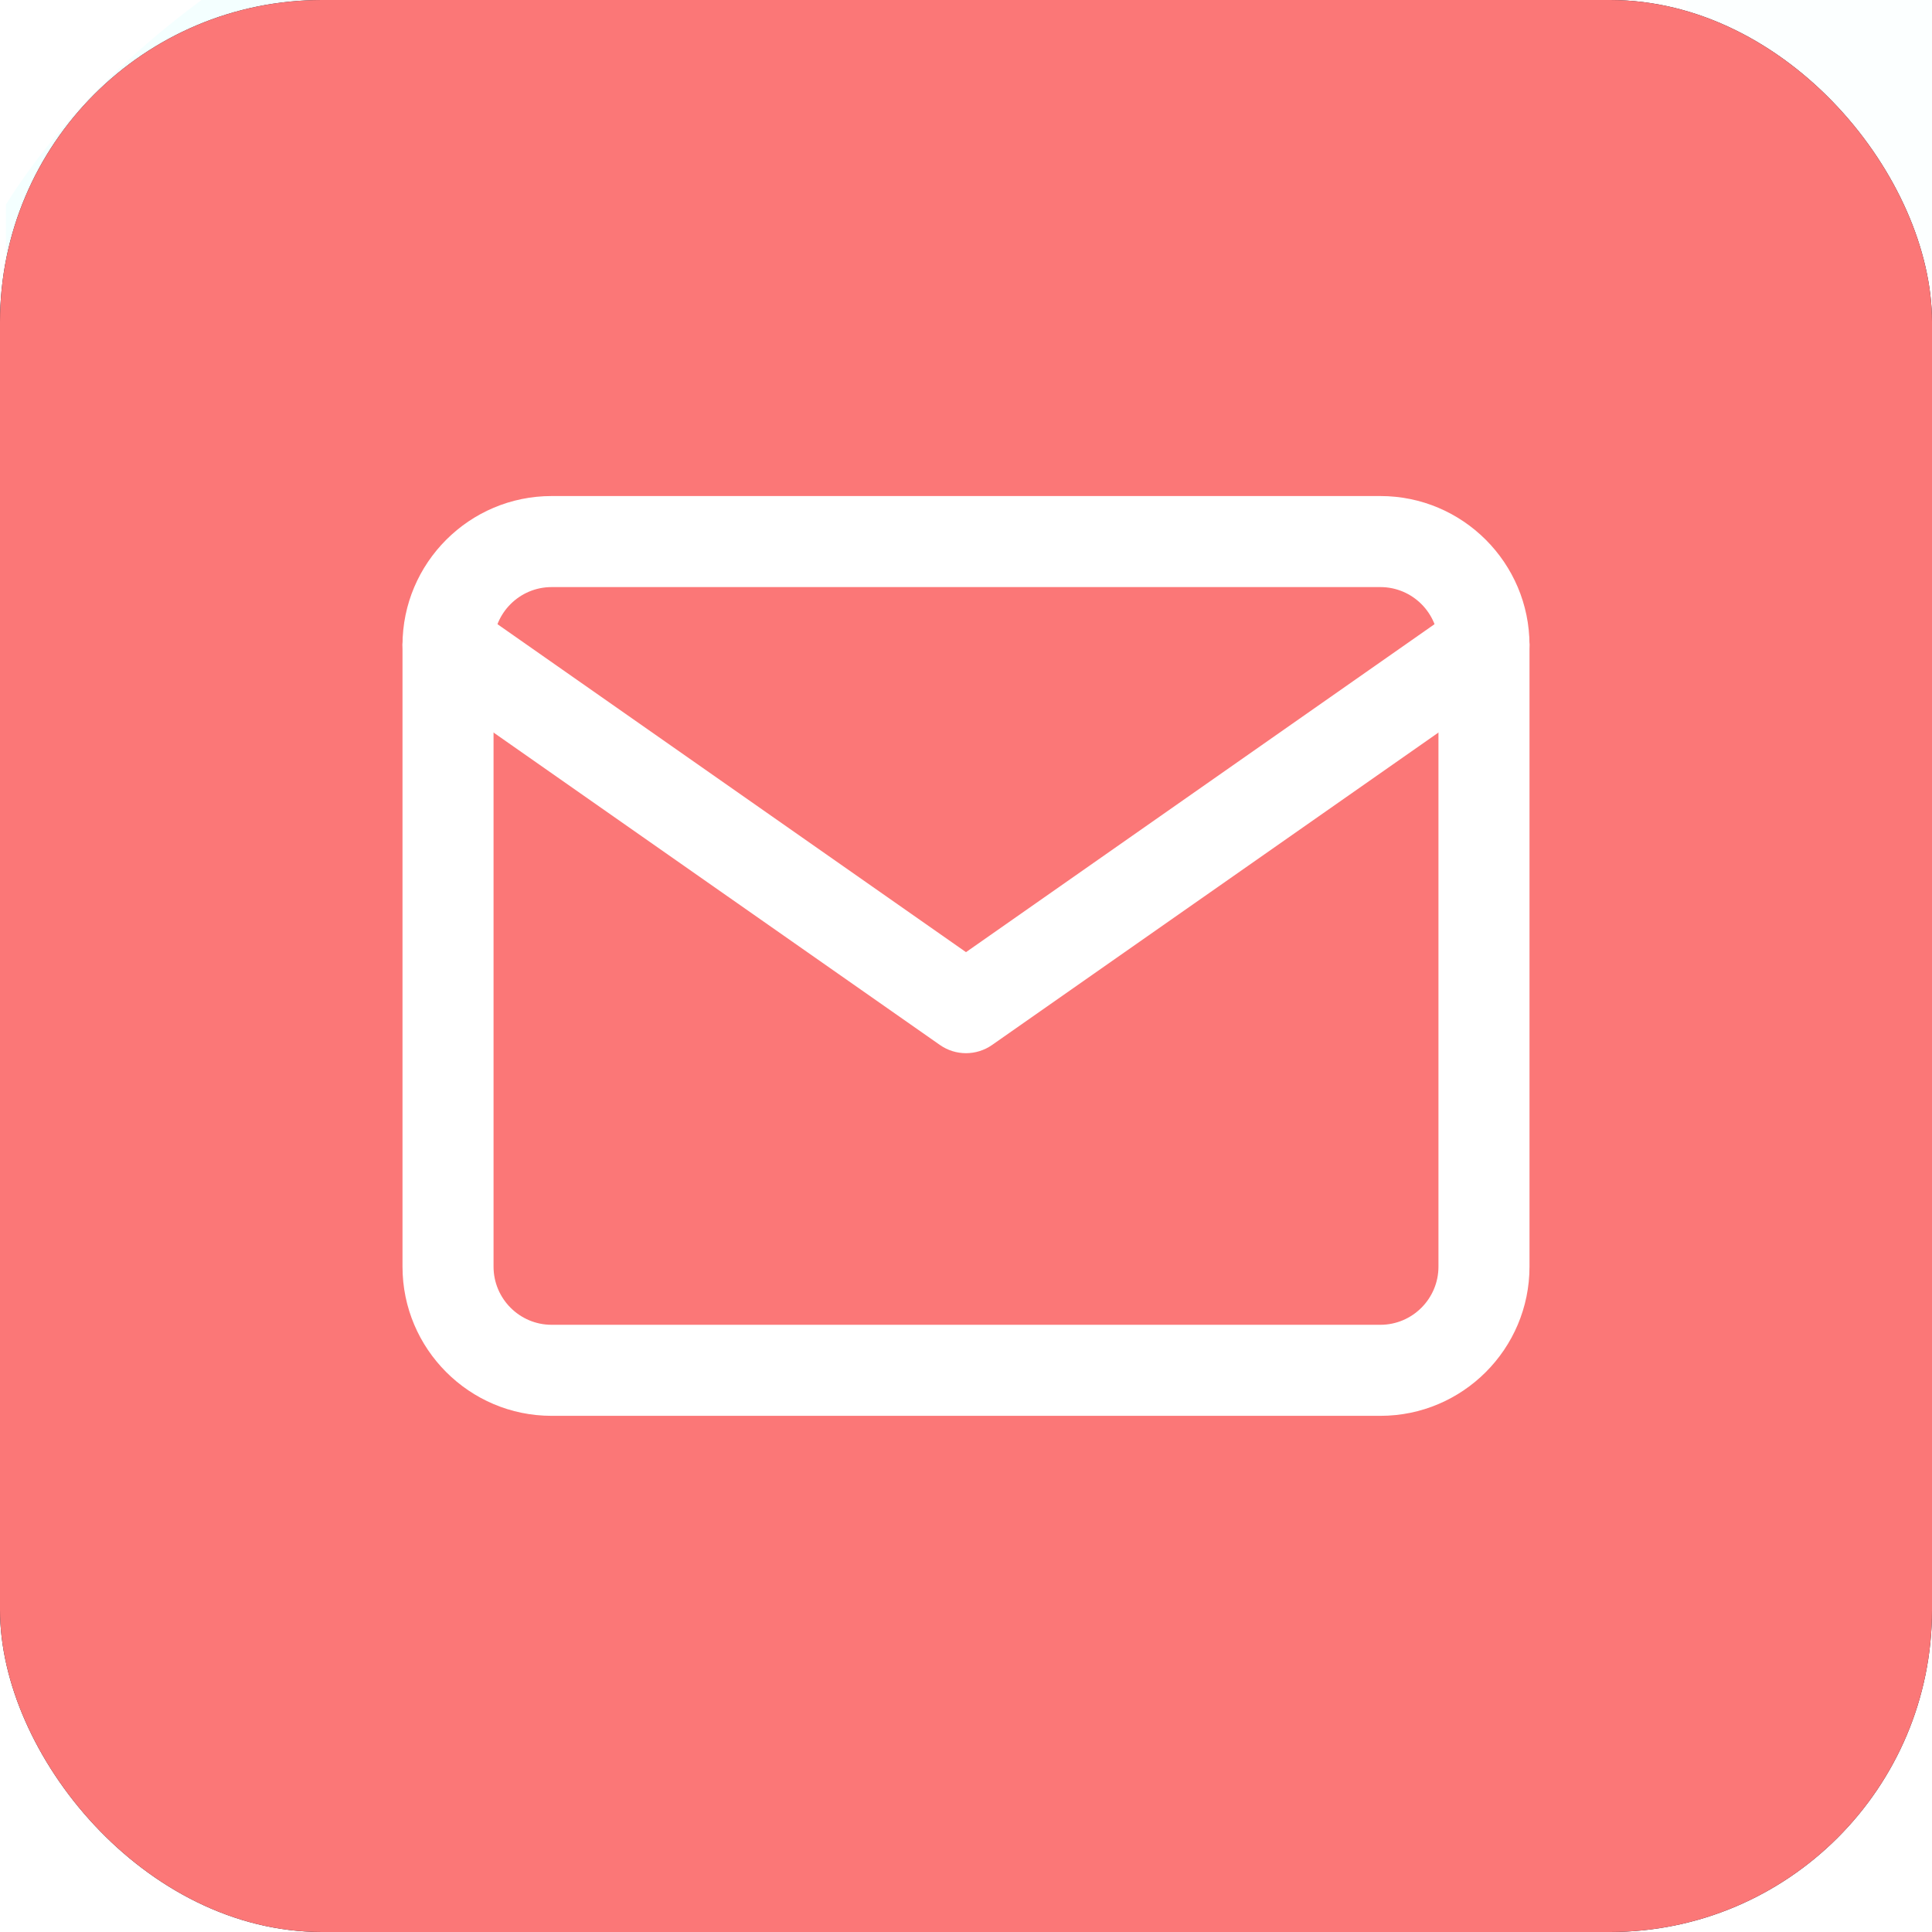 <svg width="24" height="24" viewBox="0 0 24 24" fill="none" xmlns="http://www.w3.org/2000/svg">
<g clip-path="url(#clip0)">
<rect width="24" height="24" rx="4" fill="#14202E"/>
<path opacity="0.06" fill-rule="evenodd" clip-rule="evenodd" d="M5.944 15.968C5.638 15.968 5.391 16.217 5.391 16.524V35.976H6.496V16.524C6.496 16.217 6.249 15.968 5.944 15.968Z" fill="url(#paint0_linear)"/>
<path opacity="0.065" fill-rule="evenodd" clip-rule="evenodd" d="M6.025 -1.932V2.605C5.248 2.918 4.507 3.276 3.814 3.679C2.099 4.674 0.852 5.837 0.074 7.076V2.54C0.852 1.299 2.099 0.136 3.814 -0.859C4.507 -1.262 5.248 -1.62 6.025 -1.932Z" fill="#51FFFF"/>
<path opacity="0.016" fill-rule="evenodd" clip-rule="evenodd" d="M26.622 2.039V6.576C25.912 5.058 24.529 3.625 22.475 2.434C21.988 2.151 21.477 1.891 20.948 1.652V-2.886C21.477 -2.647 21.988 -2.387 22.475 -2.104C24.529 -0.912 25.912 0.522 26.622 2.039Z" fill="#51FFFF"/>
<path opacity="0.115" fill-rule="evenodd" clip-rule="evenodd" d="M19.802 9.457C19.497 9.457 19.25 9.705 19.25 10.012V29.464H20.355V10.012C20.355 9.705 20.108 9.457 19.802 9.457Z" fill="url(#paint1_linear)"/>
<path opacity="0.115" fill-rule="evenodd" clip-rule="evenodd" d="M3.258 6.508C2.953 6.508 2.706 6.757 2.706 7.064V26.516H3.811V7.064C3.811 6.757 3.564 6.508 3.258 6.508Z" fill="url(#paint2_linear)"/>
<path opacity="0.089" fill-rule="evenodd" clip-rule="evenodd" d="M4.603 4.718C4.519 4.718 4.452 4.786 4.452 4.871V22.001H4.755V4.871C4.755 4.786 4.687 4.718 4.603 4.718Z" fill="url(#paint3_linear)"/>
<g opacity="0.06">
<path opacity="0.06" fill-rule="evenodd" clip-rule="evenodd" d="M18.398 4.917C18.239 4.917 18.109 5.048 18.109 5.209V22.093H18.688V5.209C18.688 5.048 18.558 4.917 18.398 4.917Z" fill="url(#paint4_linear)"/>
</g>
<path fill-rule="evenodd" clip-rule="evenodd" d="M11.898 7.787C11.853 7.787 11.816 7.824 11.816 7.87V17.191H11.98V7.87C11.98 7.824 11.944 7.787 11.898 7.787Z" fill="url(#paint5_linear)"/>
<g opacity="0.03">
<path opacity="0.03" fill-rule="evenodd" clip-rule="evenodd" d="M5.961 4.543C5.877 4.543 5.809 4.611 5.809 4.695V21.826H6.112V4.695C6.112 4.611 6.044 4.543 5.961 4.543Z" fill="url(#paint6_linear)"/>
</g>
<path fill-rule="evenodd" clip-rule="evenodd" d="M8.001 12.252L6.066 14.492L6.474 14.867L8.408 12.627L8.001 12.252Z" fill="#038CAB"/>
<g opacity="0.188" filter="url(#filter0_f)">
<path fill-rule="evenodd" clip-rule="evenodd" d="M8.001 12.252L6.066 14.492L6.474 14.867L8.408 12.627L8.001 12.252Z" fill="#038CAB"/>
</g>
<g filter="url(#filter1_d)">
<path d="M7.622 11.944C7.622 12.645 8.188 13.213 8.885 13.213C9.582 13.213 10.147 12.645 10.147 11.944C10.147 11.243 9.582 10.675 8.885 10.675C8.188 10.675 7.622 11.243 7.622 11.944Z" fill="black"/>
</g>
<path d="M7.622 11.944C7.622 12.645 8.188 13.213 8.885 13.213C9.582 13.213 10.147 12.645 10.147 11.944C10.147 11.243 9.582 10.675 8.885 10.675C8.188 10.675 7.622 11.243 7.622 11.944Z" fill="url(#paint7_linear)"/>
<path fill-rule="evenodd" clip-rule="evenodd" d="M11.922 20.644C13.035 20.644 14.038 19.895 14.964 18.008C16.174 15.543 16.13 13.757 15.626 12.409C15.122 11.061 13.74 10.326 11.914 10.326C10.087 10.326 8.705 11.061 8.201 12.409C7.697 13.757 7.932 16.634 9.363 18.889C9.873 19.692 10.81 20.644 11.922 20.644Z" fill="url(#paint8_linear)"/>
<g opacity="0.46" filter="url(#filter2_f)">
<path fill-rule="evenodd" clip-rule="evenodd" d="M11.922 20.644C13.035 20.644 14.038 19.895 14.964 18.008C16.174 15.543 16.13 13.757 15.626 12.409C15.122 11.061 13.74 10.326 11.914 10.326C10.087 10.326 8.705 11.061 8.201 12.409C7.697 13.757 7.932 16.634 9.363 18.889C9.873 19.692 10.81 20.644 11.922 20.644Z" fill="url(#paint9_linear)"/>
</g>
<g opacity="0.46" filter="url(#filter3_f)">
<path fill-rule="evenodd" clip-rule="evenodd" d="M11.922 20.644C13.035 20.644 14.038 19.895 14.964 18.008C16.174 15.543 16.13 13.757 15.626 12.409C15.122 11.061 13.74 10.326 11.914 10.326C10.087 10.326 8.705 11.061 8.201 12.409C7.697 13.757 7.932 16.634 9.363 18.889C9.873 19.692 10.81 20.644 11.922 20.644Z" fill="url(#paint10_linear)"/>
</g>
<g opacity="0.502" filter="url(#filter4_f)">
<path fill-rule="evenodd" clip-rule="evenodd" d="M12.079 11.225C9.79 11.225 7.934 9.36 7.934 7.059C7.934 4.757 9.79 2.892 12.079 2.892C14.368 2.892 16.224 4.757 16.224 7.059C16.224 9.36 14.368 11.225 12.079 11.225Z" fill="url(#paint11_linear)"/>
</g>
<g filter="url(#filter5_f)">
<path fill-rule="evenodd" clip-rule="evenodd" d="M13.053 9.069C11.661 9.166 10.181 8.989 9.107 8.536C8.779 8.398 8.361 8.078 8.155 7.914C7.916 7.532 7.934 7.273 7.934 6.826C7.934 6.485 8.012 6.157 8.155 5.852C8.375 6.066 8.692 6.266 9.107 6.441C10.181 6.894 11.661 7.072 13.053 6.975C13.66 6.894 14.194 7.085 14.194 7.974C14.194 8.816 13.644 8.989 13.053 9.069Z" fill="white"/>
</g>
<path opacity="0.874" fill-rule="evenodd" clip-rule="evenodd" d="M15.073 11.497C14.384 10.733 13.272 10.326 11.914 10.326C10.675 10.326 9.643 10.665 8.948 11.302C9.732 12.155 10.856 12.689 12.106 12.689C13.257 12.689 14.302 12.235 15.073 11.497Z" fill="#00A5CA"/>
<path fill-rule="evenodd" clip-rule="evenodd" d="M16.224 7.059C16.224 9.36 14.368 11.225 12.079 11.225C9.79 11.225 7.935 9.36 7.935 7.059C7.935 4.757 9.79 2.892 12.079 2.892C14.368 2.892 16.224 4.757 16.224 7.059Z" fill="url(#paint12_linear)"/>
<path fill-rule="evenodd" clip-rule="evenodd" d="M13.053 9.069C11.661 9.166 10.181 8.989 9.108 8.536C8.779 8.398 8.361 8.078 8.155 7.914C7.916 7.532 7.934 7.273 7.934 6.826C7.934 6.485 8.013 6.157 8.155 5.852C8.375 6.066 8.692 6.266 9.108 6.441C10.181 6.894 11.661 7.072 13.053 6.975C13.661 6.894 14.194 7.085 14.194 7.974C14.194 8.816 13.644 8.989 13.053 9.069Z" fill="white"/>
<path opacity="0.739" fill-rule="evenodd" clip-rule="evenodd" d="M15.562 13.015C15.562 13.616 15.081 14.346 14.488 14.647C13.894 14.947 13.413 14.704 13.414 14.103C13.414 13.502 13.895 12.772 14.488 12.471C15.081 12.171 15.562 12.415 15.562 13.015Z" fill="#00A5CA"/>
<path fill-rule="evenodd" clip-rule="evenodd" d="M16.032 14.837L17.382 18.084L16.762 18.345L15.412 15.098L16.032 14.837Z" fill="#038CAB"/>
<path fill-rule="evenodd" clip-rule="evenodd" d="M16.705 14.203C16.705 14.904 16.14 15.472 15.443 15.472C14.746 15.472 14.181 14.904 14.181 14.203C14.181 13.502 14.746 12.934 15.443 12.934C16.14 12.934 16.705 13.502 16.705 14.203Z" fill="url(#paint13_linear)"/>
<path opacity="0.01" fill-rule="evenodd" clip-rule="evenodd" d="M2.446 15.58C2.124 15.422 1.811 15.256 1.509 15.081C0.845 14.695 0.246 14.277 -0.282 13.83L-0.282 18.468C0.343 19.146 1.142 19.768 2.097 20.322C2.211 20.388 2.328 20.453 2.446 20.517L2.446 15.58Z" fill="#51FFFF"/>
<g opacity="0.501" filter="url(#filter6_f)">
<path fill-rule="evenodd" clip-rule="evenodd" d="M16.904 17.628C16.311 17.979 15.83 18.832 15.83 19.534C15.83 20.177 16.233 21.8 16.756 21.802L16.758 21.802C16.805 21.802 16.854 21.788 16.904 21.759C17.497 21.408 17.978 18.965 17.978 18.263C17.978 17.765 17.736 17.477 17.384 17.477C17.239 17.478 17.076 17.526 16.904 17.628Z" fill="url(#paint14_linear)"/>
</g>
<g opacity="0.309" filter="url(#filter7_f)">
<path fill-rule="evenodd" clip-rule="evenodd" d="M6.583 14.287C6.865 14.767 6.872 15.541 6.599 16.015C6.35 16.45 5.436 17.384 5.067 17.171L5.066 17.171C5.032 17.151 5.003 17.122 4.98 17.081C4.699 16.602 5.309 14.752 5.581 14.277C5.774 13.941 6.056 13.845 6.304 13.989C6.406 14.048 6.502 14.147 6.583 14.287Z" fill="url(#paint15_linear)"/>
</g>
<g filter="url(#filter8_d)">
<path d="M16.904 17.505C16.236 17.878 15.695 18.785 15.695 19.531C15.695 20.213 16.148 21.939 16.737 21.941H16.739C16.793 21.94 16.848 21.926 16.904 21.895C17.571 21.522 18.112 18.926 18.112 18.18C18.112 17.651 17.84 17.346 17.443 17.346C17.281 17.346 17.098 17.397 16.904 17.505Z" fill="black"/>
</g>
<path d="M16.904 17.505C16.236 17.878 15.695 18.785 15.695 19.531C15.695 20.213 16.148 21.939 16.737 21.941H16.739C16.793 21.94 16.848 21.926 16.904 21.895C17.571 21.522 18.112 18.926 18.112 18.18C18.112 17.651 17.84 17.346 17.443 17.346C17.281 17.346 17.098 17.397 16.904 17.505Z" fill="url(#paint16_linear)"/>
<g opacity="0.098" filter="url(#filter9_f)">
<path fill-rule="evenodd" clip-rule="evenodd" d="M16.904 17.505C16.236 17.878 15.695 18.785 15.695 19.531C15.695 20.213 16.148 21.939 16.737 21.941H16.739C16.793 21.94 16.848 21.926 16.904 21.895C17.571 21.522 18.112 18.926 18.112 18.18C18.112 17.651 17.84 17.346 17.443 17.346C17.281 17.346 17.098 17.397 16.904 17.505Z" fill="url(#paint17_linear)"/>
</g>
<g filter="url(#filter10_d)">
<path d="M6.614 14.234C6.922 14.742 6.942 15.554 6.659 16.048C6.4 16.5 5.439 17.465 5.042 17.236L5.04 17.235C5.004 17.214 4.973 17.183 4.947 17.14C4.639 16.632 5.261 14.702 5.544 14.208C5.745 13.858 6.044 13.762 6.311 13.917C6.421 13.98 6.525 14.086 6.614 14.234Z" fill="black"/>
</g>
<path d="M6.614 14.234C6.922 14.742 6.942 15.554 6.659 16.048C6.4 16.5 5.439 17.465 5.042 17.236L5.04 17.235C5.004 17.214 4.973 17.183 4.947 17.14C4.639 16.632 5.261 14.702 5.544 14.208C5.745 13.858 6.044 13.762 6.311 13.917C6.421 13.98 6.525 14.086 6.614 14.234Z" fill="url(#paint18_linear)"/>
<rect width="24" height="24" rx="4" fill="#FB7777"/>
<path d="M17.148 6.162H6.852C5.831 6.162 5 6.993 5 8.014V15.735C5 16.757 5.831 17.588 6.852 17.588H17.148C18.169 17.588 19 16.757 19 15.735V8.014C19 6.993 18.169 6.162 17.148 6.162ZM17.869 15.735C17.869 16.133 17.545 16.457 17.148 16.457H6.852C6.455 16.457 6.131 16.133 6.131 15.735V8.014C6.131 7.616 6.455 7.293 6.852 7.293H17.148C17.545 7.293 17.869 7.616 17.869 8.014V15.735Z" fill="white"/>
<path d="M18.898 7.69C18.719 7.434 18.366 7.371 18.11 7.551L12 11.828L5.89 7.551C5.634 7.371 5.281 7.434 5.102 7.69C4.923 7.945 4.985 8.298 5.241 8.477L11.676 12.981C11.773 13.049 11.886 13.083 12 13.083C12.113 13.083 12.227 13.049 12.324 12.981L18.759 8.477C19.015 8.298 19.077 7.945 18.898 7.69Z" fill="white"/>
</g>
<defs>
<filter id="filter0_f" x="-6.534" y="-0.348" width="27.543" height="27.815" filterUnits="userSpaceOnUse" color-interpolation-filters="sRGB">
<feFlood flood-opacity="0" result="BackgroundImageFix"/>
<feBlend mode="normal" in="SourceGraphic" in2="BackgroundImageFix" result="shape"/>
<feGaussianBlur stdDeviation="6.3" result="effect1_foregroundBlur"/>
</filter>
<filter id="filter1_d" x="2.623" y="8.675" width="12.524" height="12.538" filterUnits="userSpaceOnUse" color-interpolation-filters="sRGB">
<feFlood flood-opacity="0" result="BackgroundImageFix"/>
<feColorMatrix in="SourceAlpha" type="matrix" values="0 0 0 0 0 0 0 0 0 0 0 0 0 0 0 0 0 0 127 0"/>
<feOffset dy="3"/>
<feGaussianBlur stdDeviation="2.5"/>
<feColorMatrix type="matrix" values="0 0 0 0 0.078 0 0 0 0 0.125 0 0 0 0 0.18 0 0 0 0.458 0"/>
<feBlend mode="normal" in2="BackgroundImageFix" result="effect1_dropShadow"/>
<feBlend mode="normal" in="SourceGraphic" in2="effect1_dropShadow" result="shape"/>
</filter>
<filter id="filter2_f" x="-0.141" y="2.226" width="24.2" height="26.518" filterUnits="userSpaceOnUse" color-interpolation-filters="sRGB">
<feFlood flood-opacity="0" result="BackgroundImageFix"/>
<feBlend mode="normal" in="SourceGraphic" in2="BackgroundImageFix" result="shape"/>
<feGaussianBlur stdDeviation="4.05" result="effect1_foregroundBlur"/>
</filter>
<filter id="filter3_f" x="-0.141" y="2.226" width="24.2" height="26.518" filterUnits="userSpaceOnUse" color-interpolation-filters="sRGB">
<feFlood flood-opacity="0" result="BackgroundImageFix"/>
<feBlend mode="normal" in="SourceGraphic" in2="BackgroundImageFix" result="shape"/>
<feGaussianBlur stdDeviation="4.05" result="effect1_foregroundBlur"/>
</filter>
<filter id="filter4_f" x="3.434" y="-1.608" width="17.29" height="17.334" filterUnits="userSpaceOnUse" color-interpolation-filters="sRGB">
<feFlood flood-opacity="0" result="BackgroundImageFix"/>
<feBlend mode="normal" in="SourceGraphic" in2="BackgroundImageFix" result="shape"/>
<feGaussianBlur stdDeviation="2.25" result="effect1_foregroundBlur"/>
</filter>
<filter id="filter5_f" x="5.233" y="3.152" width="11.66" height="8.643" filterUnits="userSpaceOnUse" color-interpolation-filters="sRGB">
<feFlood flood-opacity="0" result="BackgroundImageFix"/>
<feBlend mode="normal" in="SourceGraphic" in2="BackgroundImageFix" result="shape"/>
<feGaussianBlur stdDeviation="1.35" result="effect1_foregroundBlur"/>
</filter>
<filter id="filter6_f" x="9.53" y="11.178" width="14.748" height="16.924" filterUnits="userSpaceOnUse" color-interpolation-filters="sRGB">
<feFlood flood-opacity="0" result="BackgroundImageFix"/>
<feBlend mode="normal" in="SourceGraphic" in2="BackgroundImageFix" result="shape"/>
<feGaussianBlur stdDeviation="3.15" result="effect1_foregroundBlur"/>
</filter>
<filter id="filter7_f" x="1.308" y="10.324" width="9.092" height="10.479" filterUnits="userSpaceOnUse" color-interpolation-filters="sRGB">
<feFlood flood-opacity="0" result="BackgroundImageFix"/>
<feBlend mode="normal" in="SourceGraphic" in2="BackgroundImageFix" result="shape"/>
<feGaussianBlur stdDeviation="1.8" result="effect1_foregroundBlur"/>
</filter>
<filter id="filter8_d" x="4.695" y="9.346" width="24.417" height="26.595" filterUnits="userSpaceOnUse" color-interpolation-filters="sRGB">
<feFlood flood-opacity="0" result="BackgroundImageFix"/>
<feColorMatrix in="SourceAlpha" type="matrix" values="0 0 0 0 0 0 0 0 0 0 0 0 0 0 0 0 0 0 127 0"/>
<feOffset dy="3"/>
<feGaussianBlur stdDeviation="5.5"/>
<feColorMatrix type="matrix" values="0 0 0 0 0.078 0 0 0 0 0.125 0 0 0 0 0.18 0 0 0 0.967 0"/>
<feBlend mode="normal" in2="BackgroundImageFix" result="effect1_dropShadow"/>
<feBlend mode="normal" in="SourceGraphic" in2="effect1_dropShadow" result="shape"/>
</filter>
<filter id="filter9_f" x="7.695" y="9.346" width="18.417" height="20.595" filterUnits="userSpaceOnUse" color-interpolation-filters="sRGB">
<feFlood flood-opacity="0" result="BackgroundImageFix"/>
<feBlend mode="normal" in="SourceGraphic" in2="BackgroundImageFix" result="shape"/>
<feGaussianBlur stdDeviation="4" result="effect1_foregroundBlur"/>
</filter>
<filter id="filter10_d" x="0.863" y="11.845" width="9.996" height="11.426" filterUnits="userSpaceOnUse" color-interpolation-filters="sRGB">
<feFlood flood-opacity="0" result="BackgroundImageFix"/>
<feColorMatrix in="SourceAlpha" type="matrix" values="0 0 0 0 0 0 0 0 0 0 0 0 0 0 0 0 0 0 127 0"/>
<feOffset dy="2"/>
<feGaussianBlur stdDeviation="2"/>
<feColorMatrix type="matrix" values="0 0 0 0 0.078 0 0 0 0 0.125 0 0 0 0 0.18 0 0 0 1 0"/>
<feBlend mode="normal" in2="BackgroundImageFix" result="effect1_dropShadow"/>
<feBlend mode="normal" in="SourceGraphic" in2="effect1_dropShadow" result="shape"/>
</filter>
<linearGradient id="paint0_linear" x1="5.944" y1="25.442" x2="5.944" y2="14.681" gradientUnits="userSpaceOnUse">
<stop stop-color="#52CAE4" stop-opacity="0"/>
<stop offset="1" stop-color="#48D8F4"/>
</linearGradient>
<linearGradient id="paint1_linear" x1="19.802" y1="18.93" x2="19.802" y2="8.17" gradientUnits="userSpaceOnUse">
<stop stop-color="#52CAE4" stop-opacity="0"/>
<stop offset="1" stop-color="#48D8F4"/>
</linearGradient>
<linearGradient id="paint2_linear" x1="3.258" y1="15.982" x2="3.258" y2="5.221" gradientUnits="userSpaceOnUse">
<stop stop-color="#52CAE4" stop-opacity="0"/>
<stop offset="1" stop-color="#48D8F4"/>
</linearGradient>
<linearGradient id="paint3_linear" x1="4.603" y1="21.951" x2="4.603" y2="3.607" gradientUnits="userSpaceOnUse">
<stop stop-opacity="0"/>
<stop offset="1" stop-color="#48D8F4"/>
</linearGradient>
<linearGradient id="paint4_linear" x1="18.398" y1="22.043" x2="18.398" y2="3.813" gradientUnits="userSpaceOnUse">
<stop stop-opacity="0"/>
<stop offset="1" stop-color="#48D8F4"/>
</linearGradient>
<linearGradient id="paint5_linear" x1="11.898" y1="17.164" x2="11.898" y2="7.182" gradientUnits="userSpaceOnUse">
<stop/>
<stop offset="1" stop-color="#48D8F4"/>
</linearGradient>
<linearGradient id="paint6_linear" x1="5.961" y1="21.775" x2="5.961" y2="3.431" gradientUnits="userSpaceOnUse">
<stop stop-opacity="0"/>
<stop offset="1" stop-color="#48D8F4"/>
</linearGradient>
<linearGradient id="paint7_linear" x1="8.885" y1="12.097" x2="4.104" y2="14.348" gradientUnits="userSpaceOnUse">
<stop stop-color="#007A94"/>
<stop offset="1" stop-color="#35F7EE"/>
</linearGradient>
<linearGradient id="paint8_linear" x1="12.517" y1="14.186" x2="12.517" y2="20.644" gradientUnits="userSpaceOnUse">
<stop stop-color="#06BCE5"/>
<stop offset="1" stop-color="#35F7EE"/>
</linearGradient>
<linearGradient id="paint9_linear" x1="12.517" y1="14.186" x2="12.517" y2="20.644" gradientUnits="userSpaceOnUse">
<stop stop-color="#06BCE5"/>
<stop offset="1" stop-color="#35F7EE"/>
</linearGradient>
<linearGradient id="paint10_linear" x1="12.517" y1="18.136" x2="12.517" y2="19.784" gradientUnits="userSpaceOnUse">
<stop stop-color="#06BCE5" stop-opacity="0"/>
<stop offset="1" stop-color="#35F7EE"/>
</linearGradient>
<linearGradient id="paint11_linear" x1="11.533" y1="11.218" x2="14.75" y2="-2.209" gradientUnits="userSpaceOnUse">
<stop stop-color="#06BCE5"/>
<stop offset="1" stop-color="#35F7EE"/>
</linearGradient>
<linearGradient id="paint12_linear" x1="11.534" y1="11.218" x2="12.9" y2="3.469" gradientUnits="userSpaceOnUse">
<stop stop-color="#06BCE5"/>
<stop offset="1" stop-color="#35F7EE"/>
</linearGradient>
<linearGradient id="paint13_linear" x1="14.767" y1="14.731" x2="17.738" y2="12.286" gradientUnits="userSpaceOnUse">
<stop stop-color="#06BCE5"/>
<stop offset="1" stop-color="#A9FFFB"/>
</linearGradient>
<linearGradient id="paint14_linear" x1="16.76" y1="20.541" x2="18.793" y2="17.192" gradientUnits="userSpaceOnUse">
<stop stop-color="#06BCE5"/>
<stop offset="1" stop-color="#A9FFFB"/>
</linearGradient>
<linearGradient id="paint15_linear" x1="5.562" y1="16.321" x2="5.94" y2="13.573" gradientUnits="userSpaceOnUse">
<stop stop-color="#039CBE"/>
<stop offset="1" stop-color="#A9FFFB"/>
</linearGradient>
<linearGradient id="paint16_linear" x1="16.817" y1="21.941" x2="18.01" y2="17.577" gradientUnits="userSpaceOnUse">
<stop stop-color="#06BCE5"/>
<stop offset="1" stop-color="#A9FFFB"/>
</linearGradient>
<linearGradient id="paint17_linear" x1="16.817" y1="21.941" x2="18.01" y2="17.577" gradientUnits="userSpaceOnUse">
<stop stop-color="#06BCE5"/>
<stop offset="1" stop-color="#A9FFFB"/>
</linearGradient>
<linearGradient id="paint18_linear" x1="5.565" y1="16.357" x2="5.922" y2="13.491" gradientUnits="userSpaceOnUse">
<stop stop-color="#039CBE"/>
<stop offset="1" stop-color="#A9FFFB"/>
</linearGradient>
<clipPath id="clip0">
<rect width="24" height="24" fill="white"/>
</clipPath>
</defs>
</svg>
